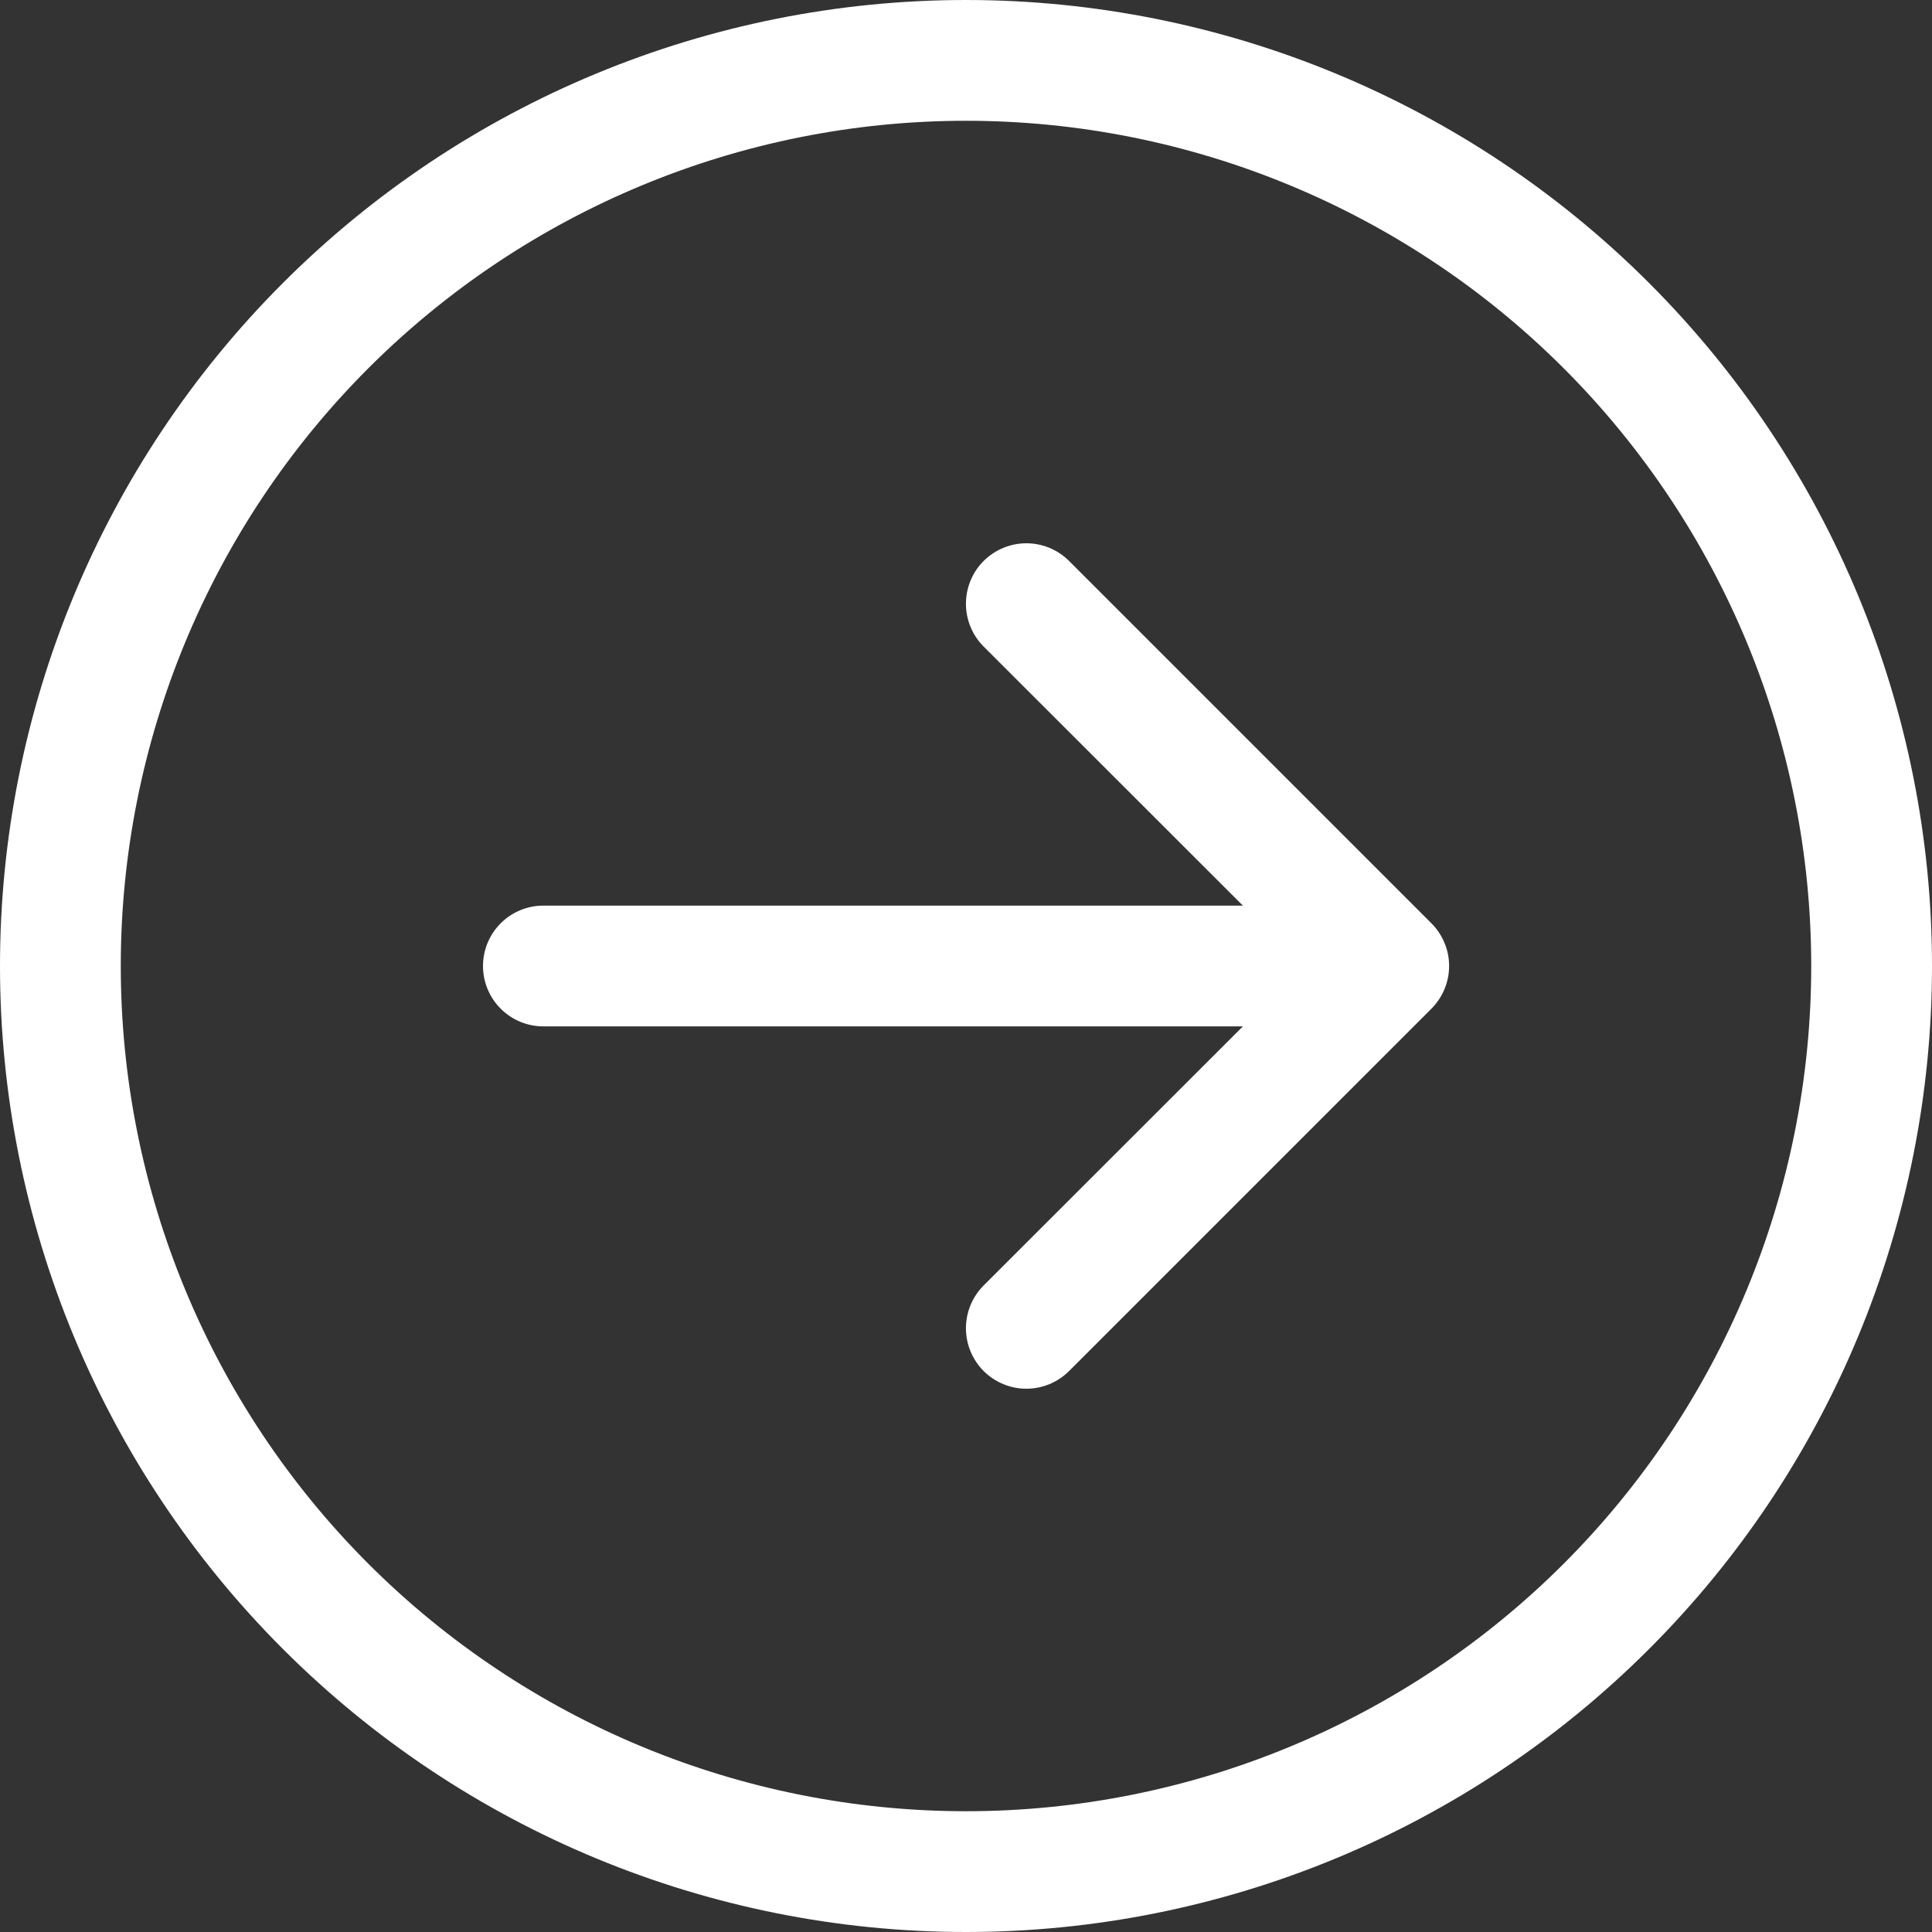 <svg width="35" height="35" viewBox="0 0 35 35" fill="none" xmlns="http://www.w3.org/2000/svg">
<rect x="0" y="0" width="35" height="35" fill="#333333" stroke="none"/>
<g clip-path="url(#clip0_21_652)">
<path fill-rule="evenodd" clip-rule="evenodd" d="M17.5 32.812C21.561 32.812 25.456 31.199 28.328 28.328C31.199 25.456 32.812 21.561 32.812 17.5C32.812 13.439 31.199 9.544 28.328 6.672C25.456 3.801 21.561 2.188 17.5 2.188C13.439 2.188 9.544 3.801 6.672 6.672C3.801 9.544 2.188 13.439 2.188 17.5C2.188 21.561 3.801 25.456 6.672 28.328C9.544 31.199 13.439 32.812 17.5 32.812ZM17.5 2.29485e-06C22.141 2.90348e-06 26.593 1.844 29.874 5.126C33.156 8.408 35 12.859 35 17.5C35 22.141 33.156 26.593 29.874 29.874C26.593 33.156 22.141 35 17.5 35C12.859 35 8.408 33.156 5.126 29.874C1.844 26.593 1.68622e-06 22.141 2.29485e-06 17.5C2.90348e-06 12.859 1.844 8.408 5.126 5.126C8.408 1.844 12.859 1.68622e-06 17.5 2.29485e-06ZM9.844 16.406C9.554 16.406 9.275 16.521 9.07 16.727C8.865 16.932 8.75 17.21 8.75 17.5C8.75 17.79 8.865 18.068 9.07 18.273C9.275 18.479 9.554 18.594 9.844 18.594L22.516 18.594L17.819 23.288C17.614 23.494 17.499 23.772 17.499 24.062C17.499 24.353 17.614 24.631 17.819 24.837C18.025 25.042 18.303 25.158 18.594 25.158C18.884 25.158 19.163 25.042 19.368 24.837L25.931 18.274C26.032 18.173 26.113 18.052 26.168 17.919C26.224 17.786 26.252 17.644 26.252 17.5C26.252 17.356 26.224 17.214 26.168 17.081C26.113 16.948 26.032 16.827 25.931 16.726L19.368 10.163C19.163 9.958 18.884 9.842 18.594 9.842C18.303 9.842 18.025 9.958 17.819 10.163C17.614 10.368 17.499 10.647 17.499 10.938C17.499 11.228 17.614 11.507 17.819 11.712L22.516 16.406L9.844 16.406Z" fill="white"/>
</g>
<defs>
<clipPath id="clip0_21_652">
<rect width="35" height="35" fill="white" transform="translate(0 35) rotate(-90)"/>
</clipPath>
</defs>
</svg>
